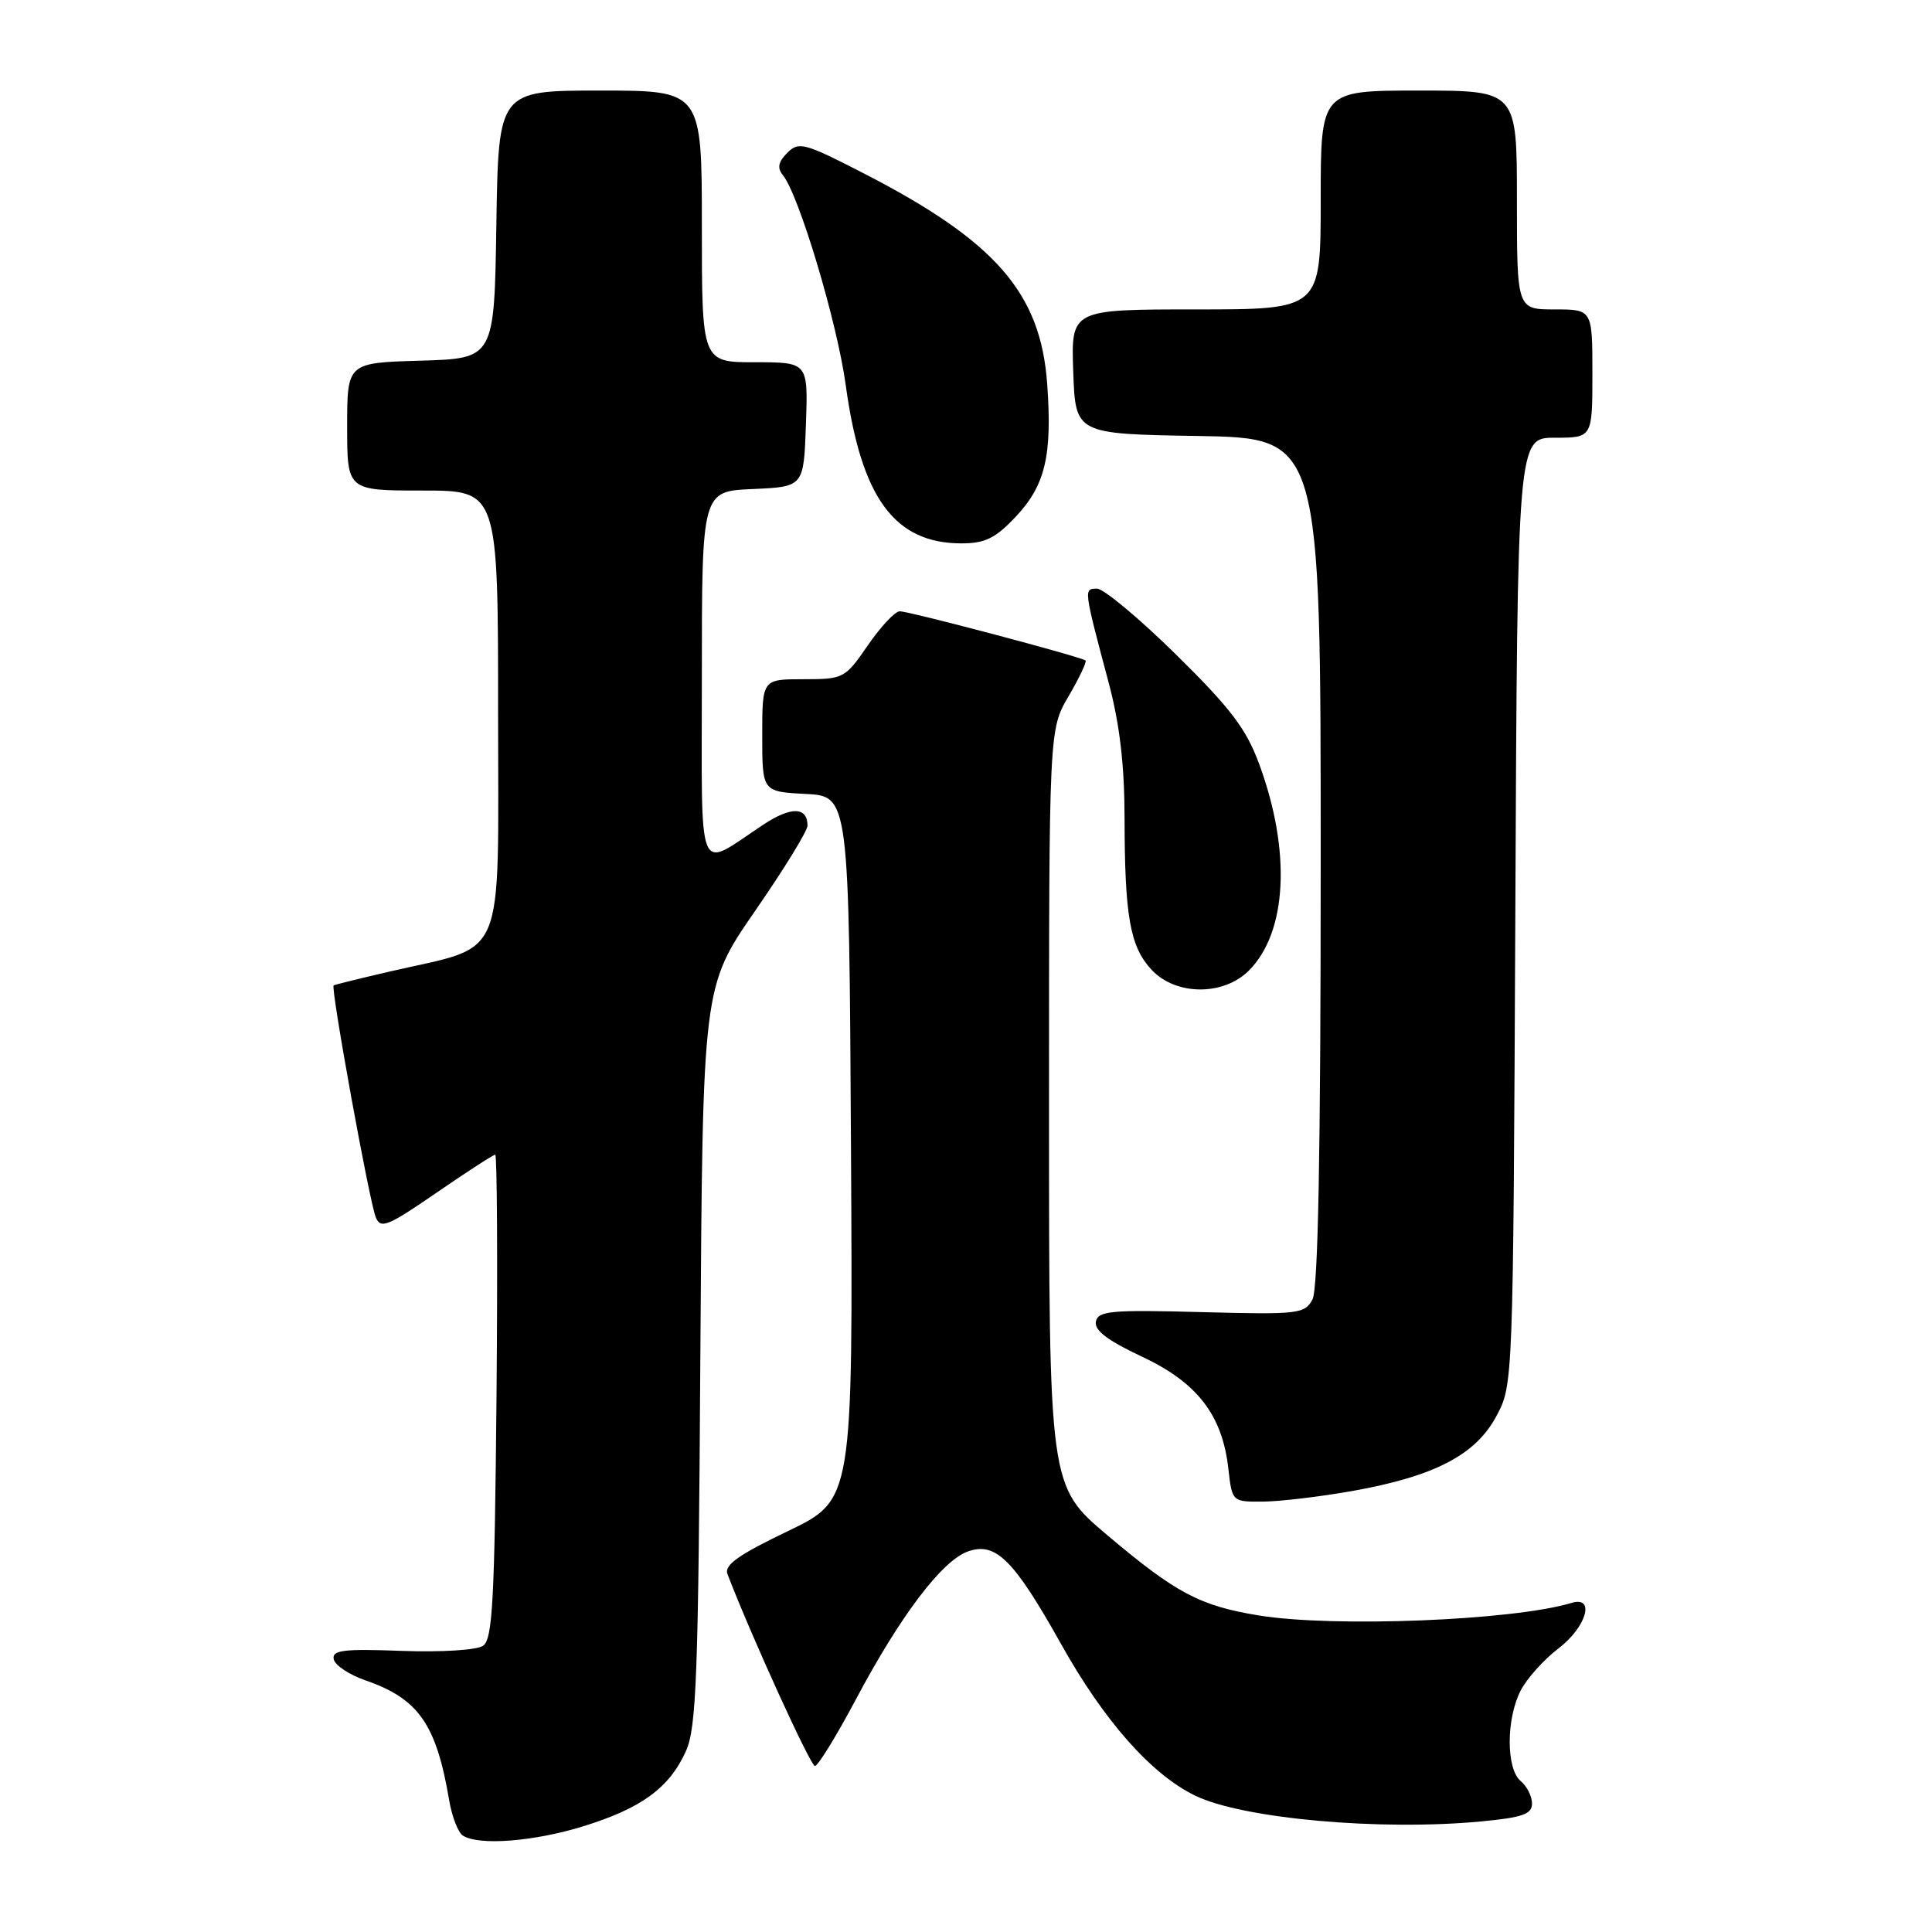 <?xml version="1.0" encoding="UTF-8" standalone="no"?>
<!DOCTYPE svg PUBLIC "-//W3C//DTD SVG 1.1//EN" "http://www.w3.org/Graphics/SVG/1.1/DTD/svg11.dtd" >
<svg xmlns="http://www.w3.org/2000/svg" xmlns:xlink="http://www.w3.org/1999/xlink" version="1.1" viewBox="0 0 256 256">
 <g >
 <path fill="currentColor"
d=" M 77.26 242.00 C 84.97 239.62 88.67 236.92 90.87 232.08 C 92.29 228.96 92.54 222.22 92.80 179.63 C 93.11 130.75 93.11 130.75 100.05 120.71 C 103.87 115.19 107.00 110.10 107.00 109.40 C 107.00 106.90 104.83 106.84 101.19 109.24 C 92.16 115.20 93.00 117.21 93.00 89.58 C 93.00 65.09 93.00 65.09 99.75 64.80 C 106.50 64.50 106.50 64.50 106.79 56.25 C 107.08 48.00 107.08 48.00 100.04 48.00 C 93.00 48.00 93.00 48.00 93.00 30.00 C 93.00 12.00 93.00 12.00 79.52 12.00 C 66.05 12.00 66.05 12.00 65.77 29.75 C 65.50 47.50 65.50 47.50 55.75 47.79 C 46.00 48.07 46.00 48.07 46.00 56.54 C 46.00 65.00 46.00 65.00 56.00 65.00 C 66.00 65.00 66.00 65.00 66.00 94.55 C 66.00 128.16 67.27 125.11 51.75 128.71 C 47.76 129.63 44.37 130.47 44.21 130.57 C 43.78 130.83 48.93 159.16 49.79 161.29 C 50.43 162.88 51.36 162.50 57.84 158.04 C 61.87 155.27 65.37 153.00 65.62 153.00 C 65.87 153.00 65.95 167.42 65.79 185.04 C 65.54 212.18 65.27 217.23 64.00 218.08 C 63.16 218.65 58.43 218.94 53.22 218.75 C 45.52 218.46 43.98 218.65 44.22 219.85 C 44.37 220.65 46.28 221.92 48.46 222.67 C 55.45 225.09 57.81 228.47 59.51 238.50 C 59.88 240.70 60.70 242.83 61.34 243.23 C 63.46 244.58 70.72 244.02 77.26 242.00 Z  M 196.25 241.35 C 201.74 240.83 203.00 240.39 203.00 238.98 C 203.00 238.02 202.32 236.68 201.50 236.00 C 199.56 234.39 199.56 227.76 201.50 224.00 C 202.32 222.41 204.57 219.90 206.50 218.43 C 210.21 215.60 211.42 211.44 208.25 212.39 C 200.54 214.73 176.70 215.68 166.77 214.05 C 158.99 212.78 155.81 211.09 146.75 203.44 C 139.00 196.90 139.00 196.90 139.00 146.79 C 139.00 96.68 139.00 96.68 141.59 92.26 C 143.01 89.83 144.02 87.70 143.84 87.52 C 143.33 87.05 120.51 81.00 119.22 81.00 C 118.60 81.00 116.70 83.03 115.00 85.50 C 111.97 89.90 111.79 90.00 106.45 90.00 C 101.00 90.00 101.00 90.00 101.00 97.45 C 101.00 104.90 101.00 104.90 106.75 105.20 C 112.50 105.50 112.50 105.50 112.76 152.12 C 113.02 198.74 113.02 198.74 104.40 202.88 C 97.87 206.01 95.93 207.38 96.39 208.57 C 99.51 216.70 107.39 234.00 107.98 234.00 C 108.39 234.00 110.81 230.06 113.37 225.25 C 119.30 214.08 124.83 206.78 128.27 205.57 C 131.94 204.28 134.33 206.66 140.55 217.76 C 146.29 228.04 152.56 235.12 158.38 237.94 C 164.66 240.98 182.83 242.62 196.25 241.35 Z  M 179.27 197.55 C 190.10 195.61 195.54 192.78 198.28 187.64 C 200.50 183.51 200.50 183.37 200.79 120.75 C 201.07 58.00 201.07 58.00 206.04 58.00 C 211.00 58.00 211.00 58.00 211.00 49.50 C 211.00 41.00 211.00 41.00 206.00 41.00 C 201.00 41.00 201.00 41.00 201.00 26.50 C 201.00 12.00 201.00 12.00 188.00 12.00 C 175.00 12.00 175.00 12.00 175.00 26.50 C 175.00 41.00 175.00 41.00 158.46 41.00 C 141.92 41.00 141.92 41.00 142.21 49.25 C 142.50 57.50 142.50 57.50 158.75 57.77 C 175.00 58.05 175.00 58.05 175.00 114.09 C 175.00 152.75 174.66 170.77 173.91 172.18 C 172.87 174.11 172.08 174.20 159.17 173.86 C 147.17 173.54 145.49 173.70 145.21 175.13 C 144.99 176.28 146.78 177.64 151.29 179.75 C 158.64 183.19 161.96 187.49 162.76 194.58 C 163.26 199.00 163.26 199.00 167.38 198.97 C 169.65 198.95 175.00 198.31 179.27 197.55 Z  M 165.48 128.61 C 170.56 123.53 171.10 112.79 166.86 101.27 C 165.14 96.58 163.07 93.86 155.85 86.75 C 150.96 81.94 146.24 78.00 145.36 78.00 C 143.58 78.00 143.58 77.96 146.89 90.41 C 148.37 95.94 149.00 101.35 149.01 108.41 C 149.03 121.43 149.73 125.42 152.58 128.49 C 155.77 131.93 162.10 131.99 165.48 128.61 Z  M 134.59 68.47 C 138.50 64.32 139.44 60.38 138.76 50.89 C 137.90 38.81 131.93 31.96 114.41 22.95 C 106.57 18.92 105.84 18.73 104.32 20.25 C 103.12 21.45 102.96 22.25 103.73 23.20 C 105.87 25.82 110.93 42.73 112.06 51.00 C 114.10 65.95 118.50 71.99 127.38 72.00 C 130.53 72.00 131.89 71.33 134.59 68.47 Z "/>
</g>
</svg>